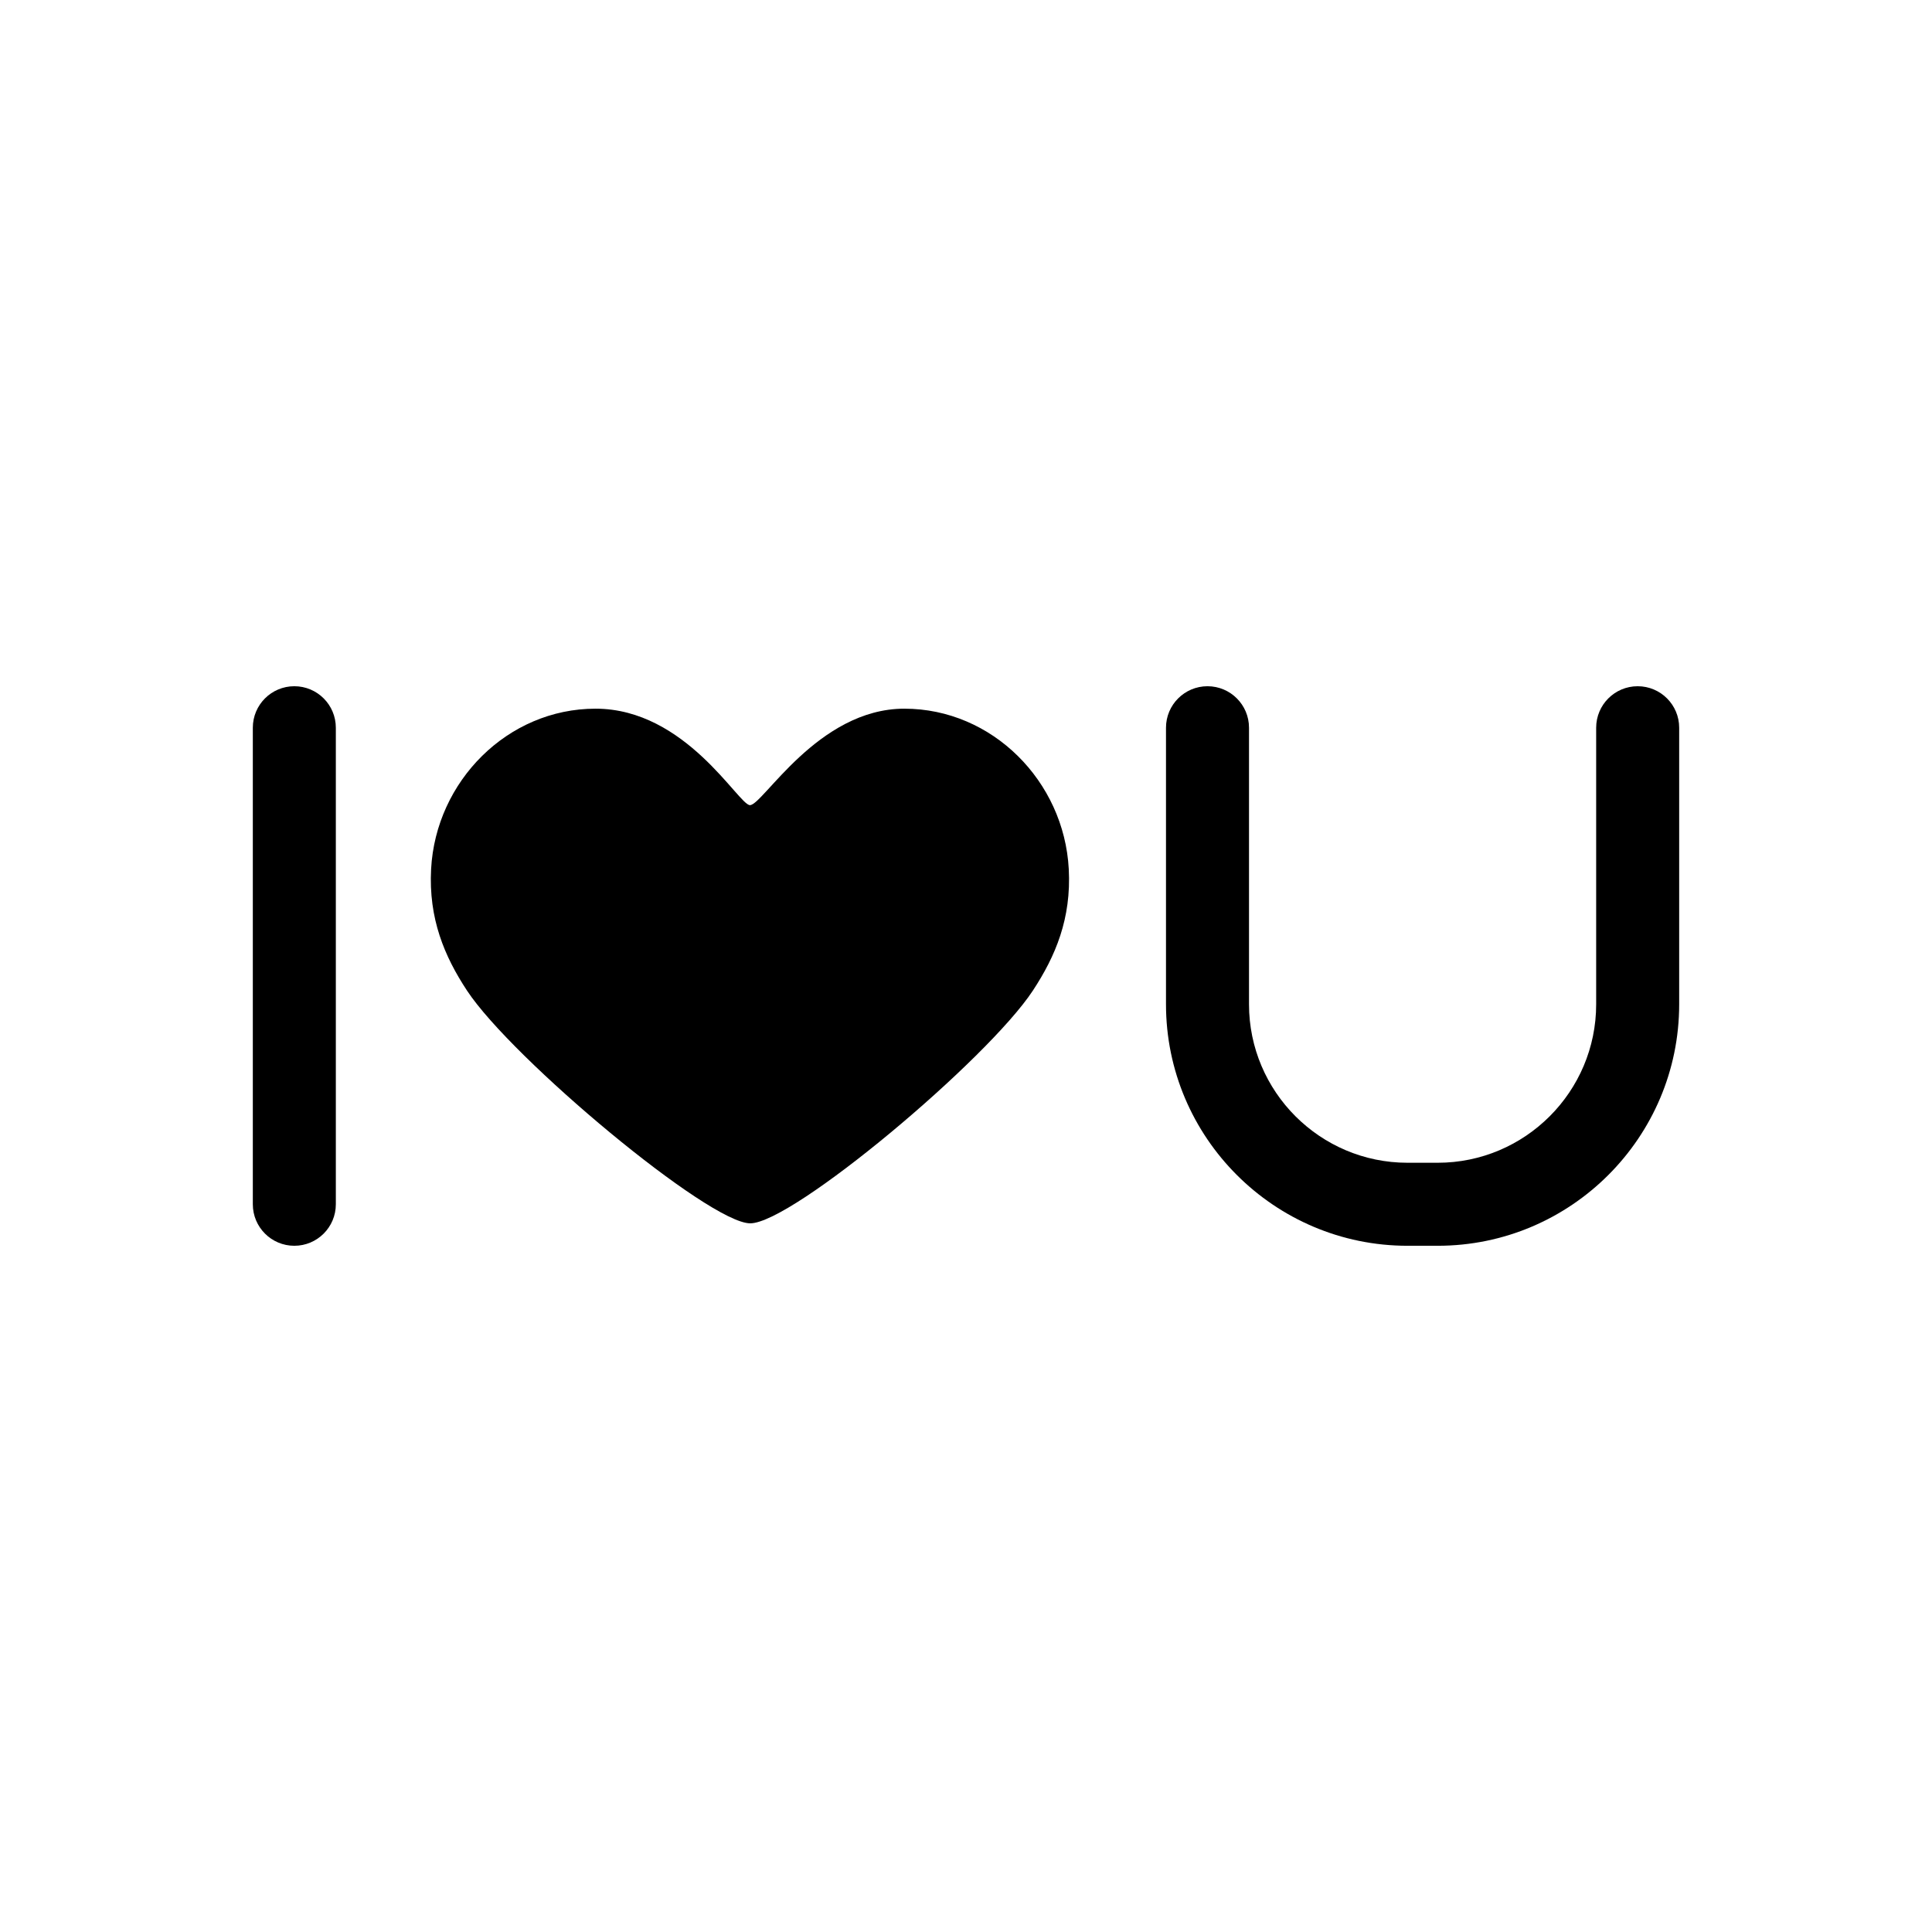 <?xml version="1.0" encoding="utf-8"?>
<!-- Generator: Adobe Illustrator 17.0.1, SVG Export Plug-In . SVG Version: 6.00 Build 0)  -->
<!DOCTYPE svg PUBLIC "-//W3C//DTD SVG 1.1//EN" "http://www.w3.org/Graphics/SVG/1.1/DTD/svg11.dtd">
<svg version="1.1" xmlns="http://www.w3.org/2000/svg" xmlns:xlink="http://www.w3.org/1999/xlink" x="0px" y="0px" width="512px"
	 height="512px" viewBox="0 0 512 512" enable-background="new 0 0 512 512" xml:space="preserve">
<g id="Artwork">
	<g id="Layer_5">
		<g>
			<g>
				<path d="M239.658,187.807c-22.926,0-37.475,25.563-40.912,25.563c-3.014,0-16.967-25.563-40.923-25.563
					c-23.301,0-42.329,19.219-43.574,42.488c-0.701,13.145,3.536,23.15,9.507,32.212c11.931,18.103,64.094,61.687,75.066,61.687
					c11.2,0,62.897-43.425,74.907-61.687c5.983-9.103,10.21-19.066,9.506-32.212C281.99,207.025,262.962,187.807,239.658,187.807"/>
			</g>
			<g>
				<path d="M78,330.143c-6.075,0-11-4.925-11-11V192.857c0-6.075,4.925-11,11-11s11,4.925,11,11v126.285
					C89,325.218,84.075,330.143,78,330.143z"/>
			</g>
			<g>
				<path d="M381,330.143h-8c-35.29,0-64-28.71-64-64v-73.285c0-6.075,4.925-11,11-11s11,4.925,11,11v73.285
					c0,23.159,18.841,42,42,42h8c23.159,0,42-18.841,42-42v-73.285c0-6.075,4.925-11,11-11s11,4.925,11,11v73.285
					C445,301.433,416.29,330.143,381,330.143z"/>
			</g>
		</g>
	</g>
</g>
<g id="Capa_3">
</g>
</svg>
